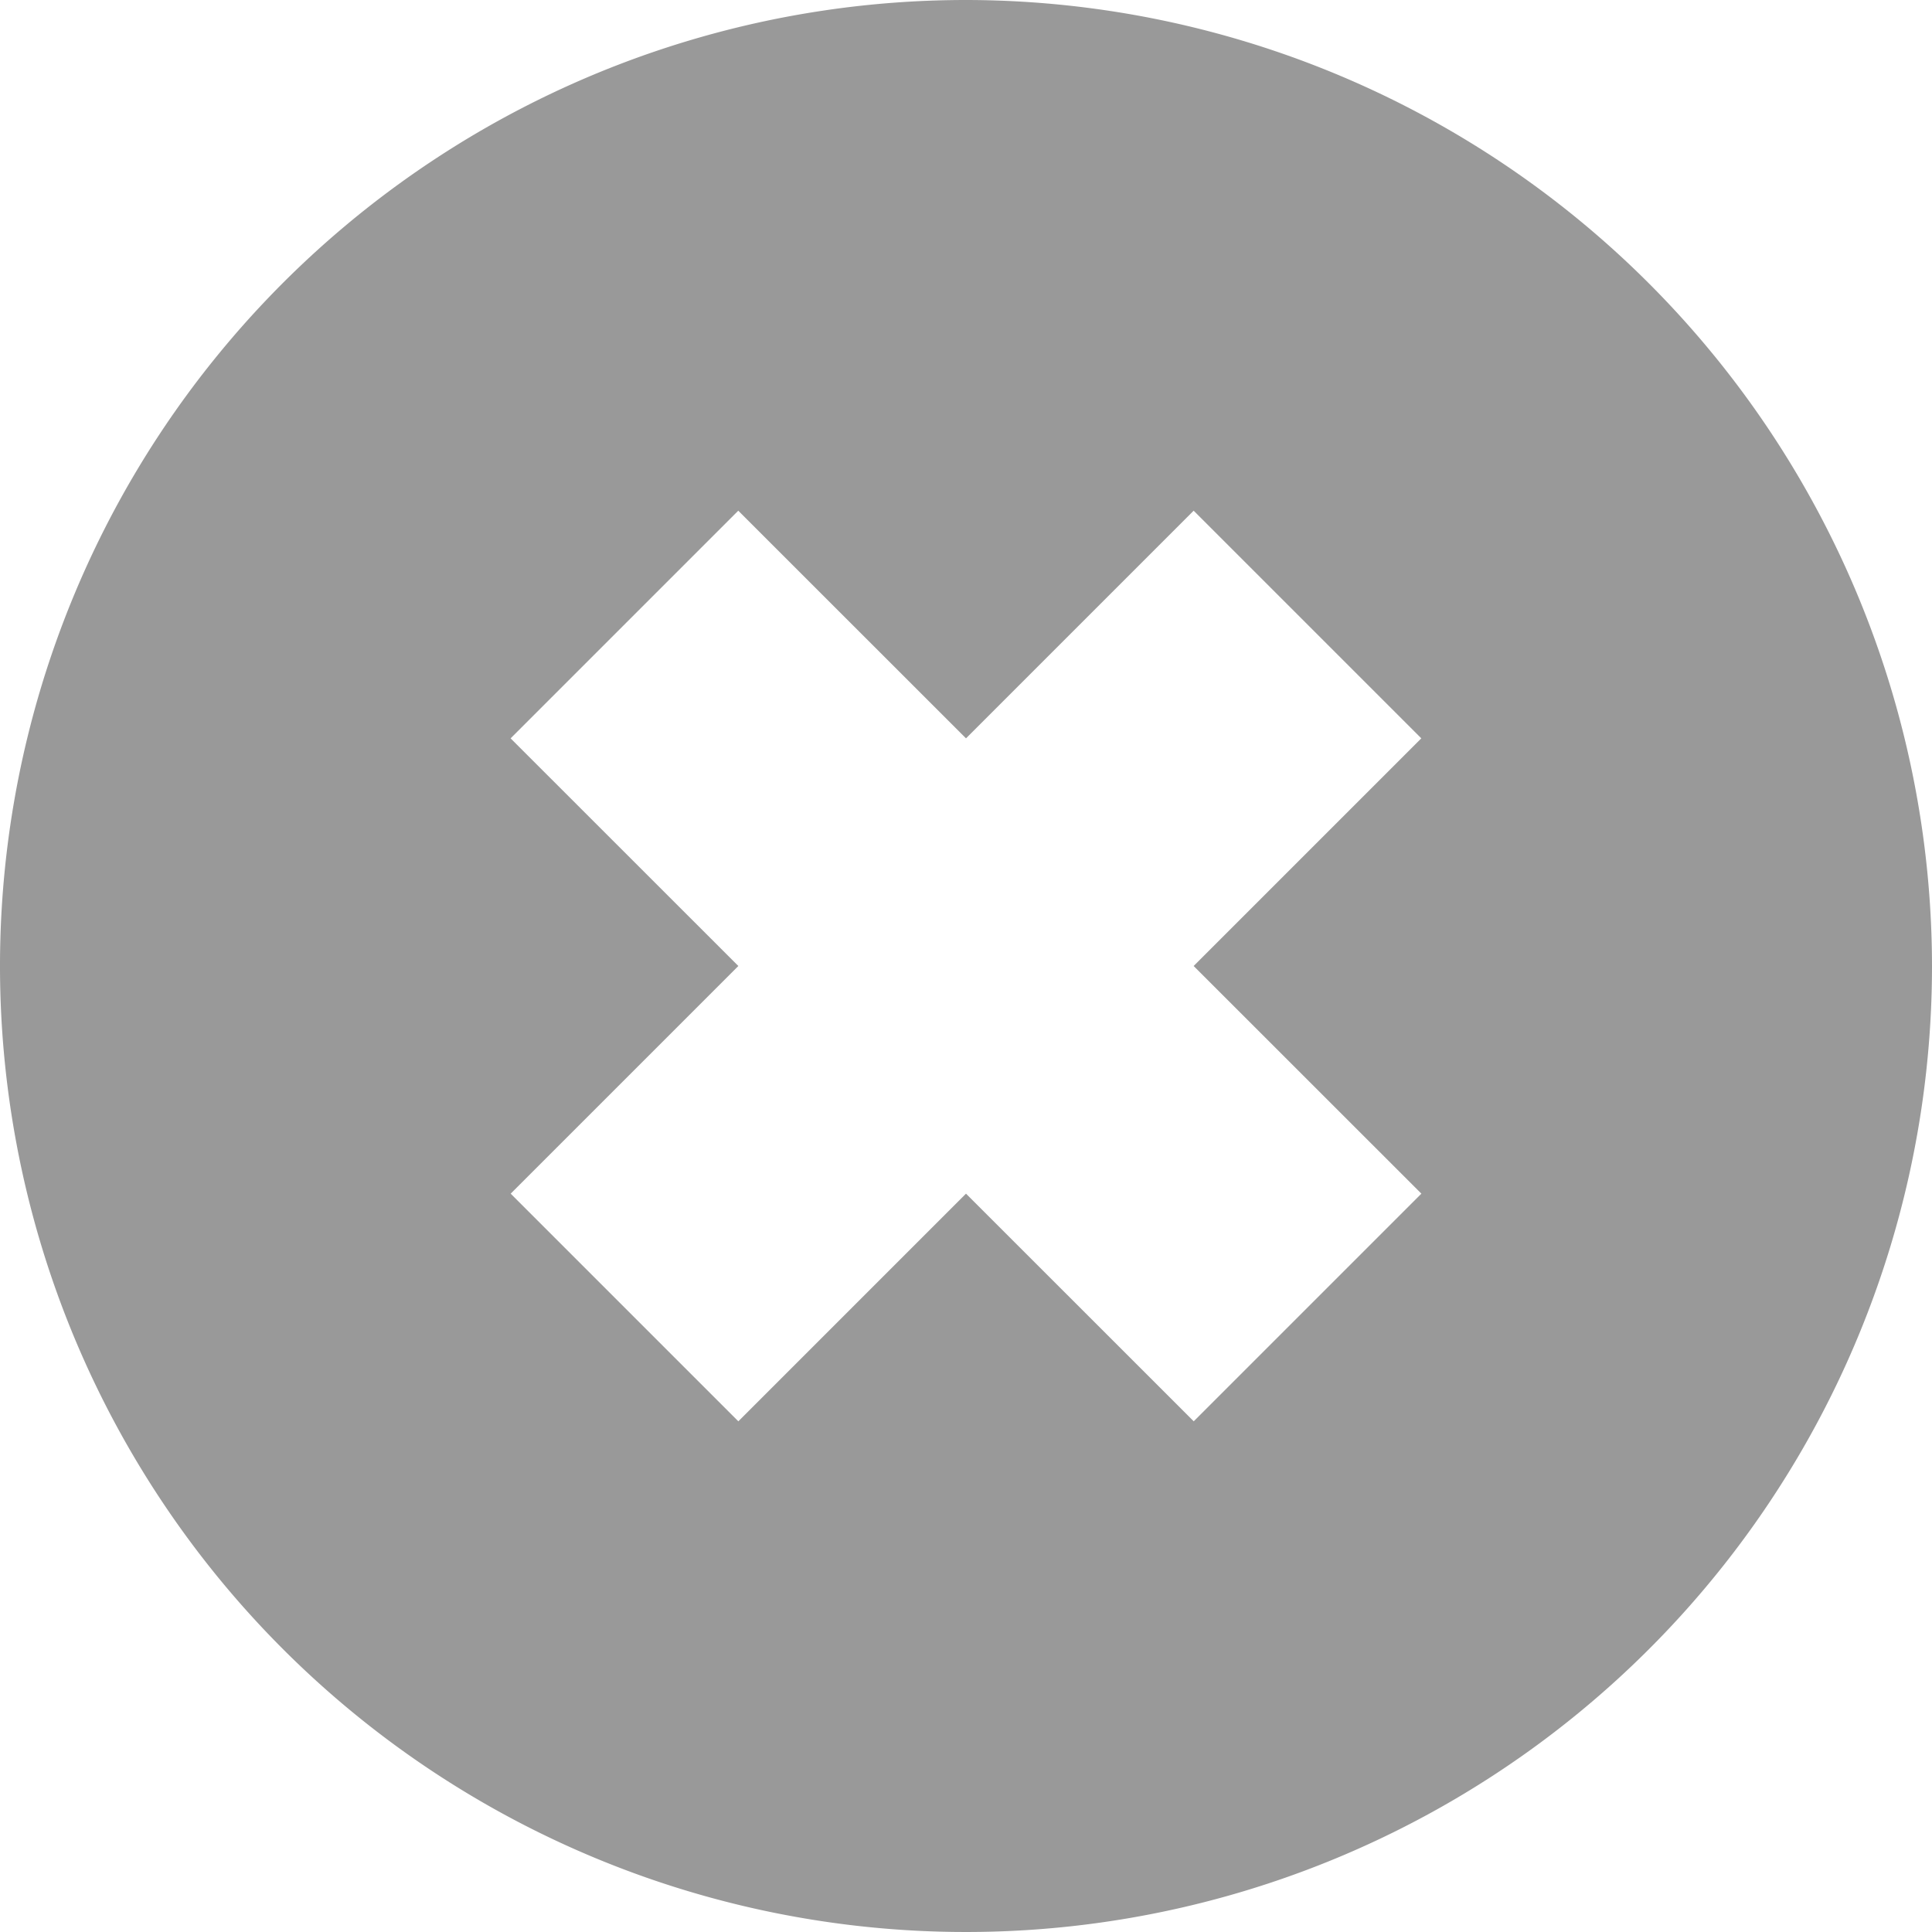 <svg xmlns="http://www.w3.org/2000/svg" width="24" height="24" viewBox="0 0 24 24">
  <defs>
    <style>
      .a {
        fill: rgba(0, 0, 0, 0.4);
      }
    </style>
  </defs>
  <path class="a"
    d="M12,0A12,12,0,1,0,24,12,12.013,12.013,0,0,0,12,0Zm5.657,14.828-2.828,2.828L12,14.828,9.172,17.656,6.344,14.828,9.172,12,6.343,9.172,9.171,6.344,12,9.172l2.828-2.828,2.828,2.828L14.828,12Z" />
</svg>
